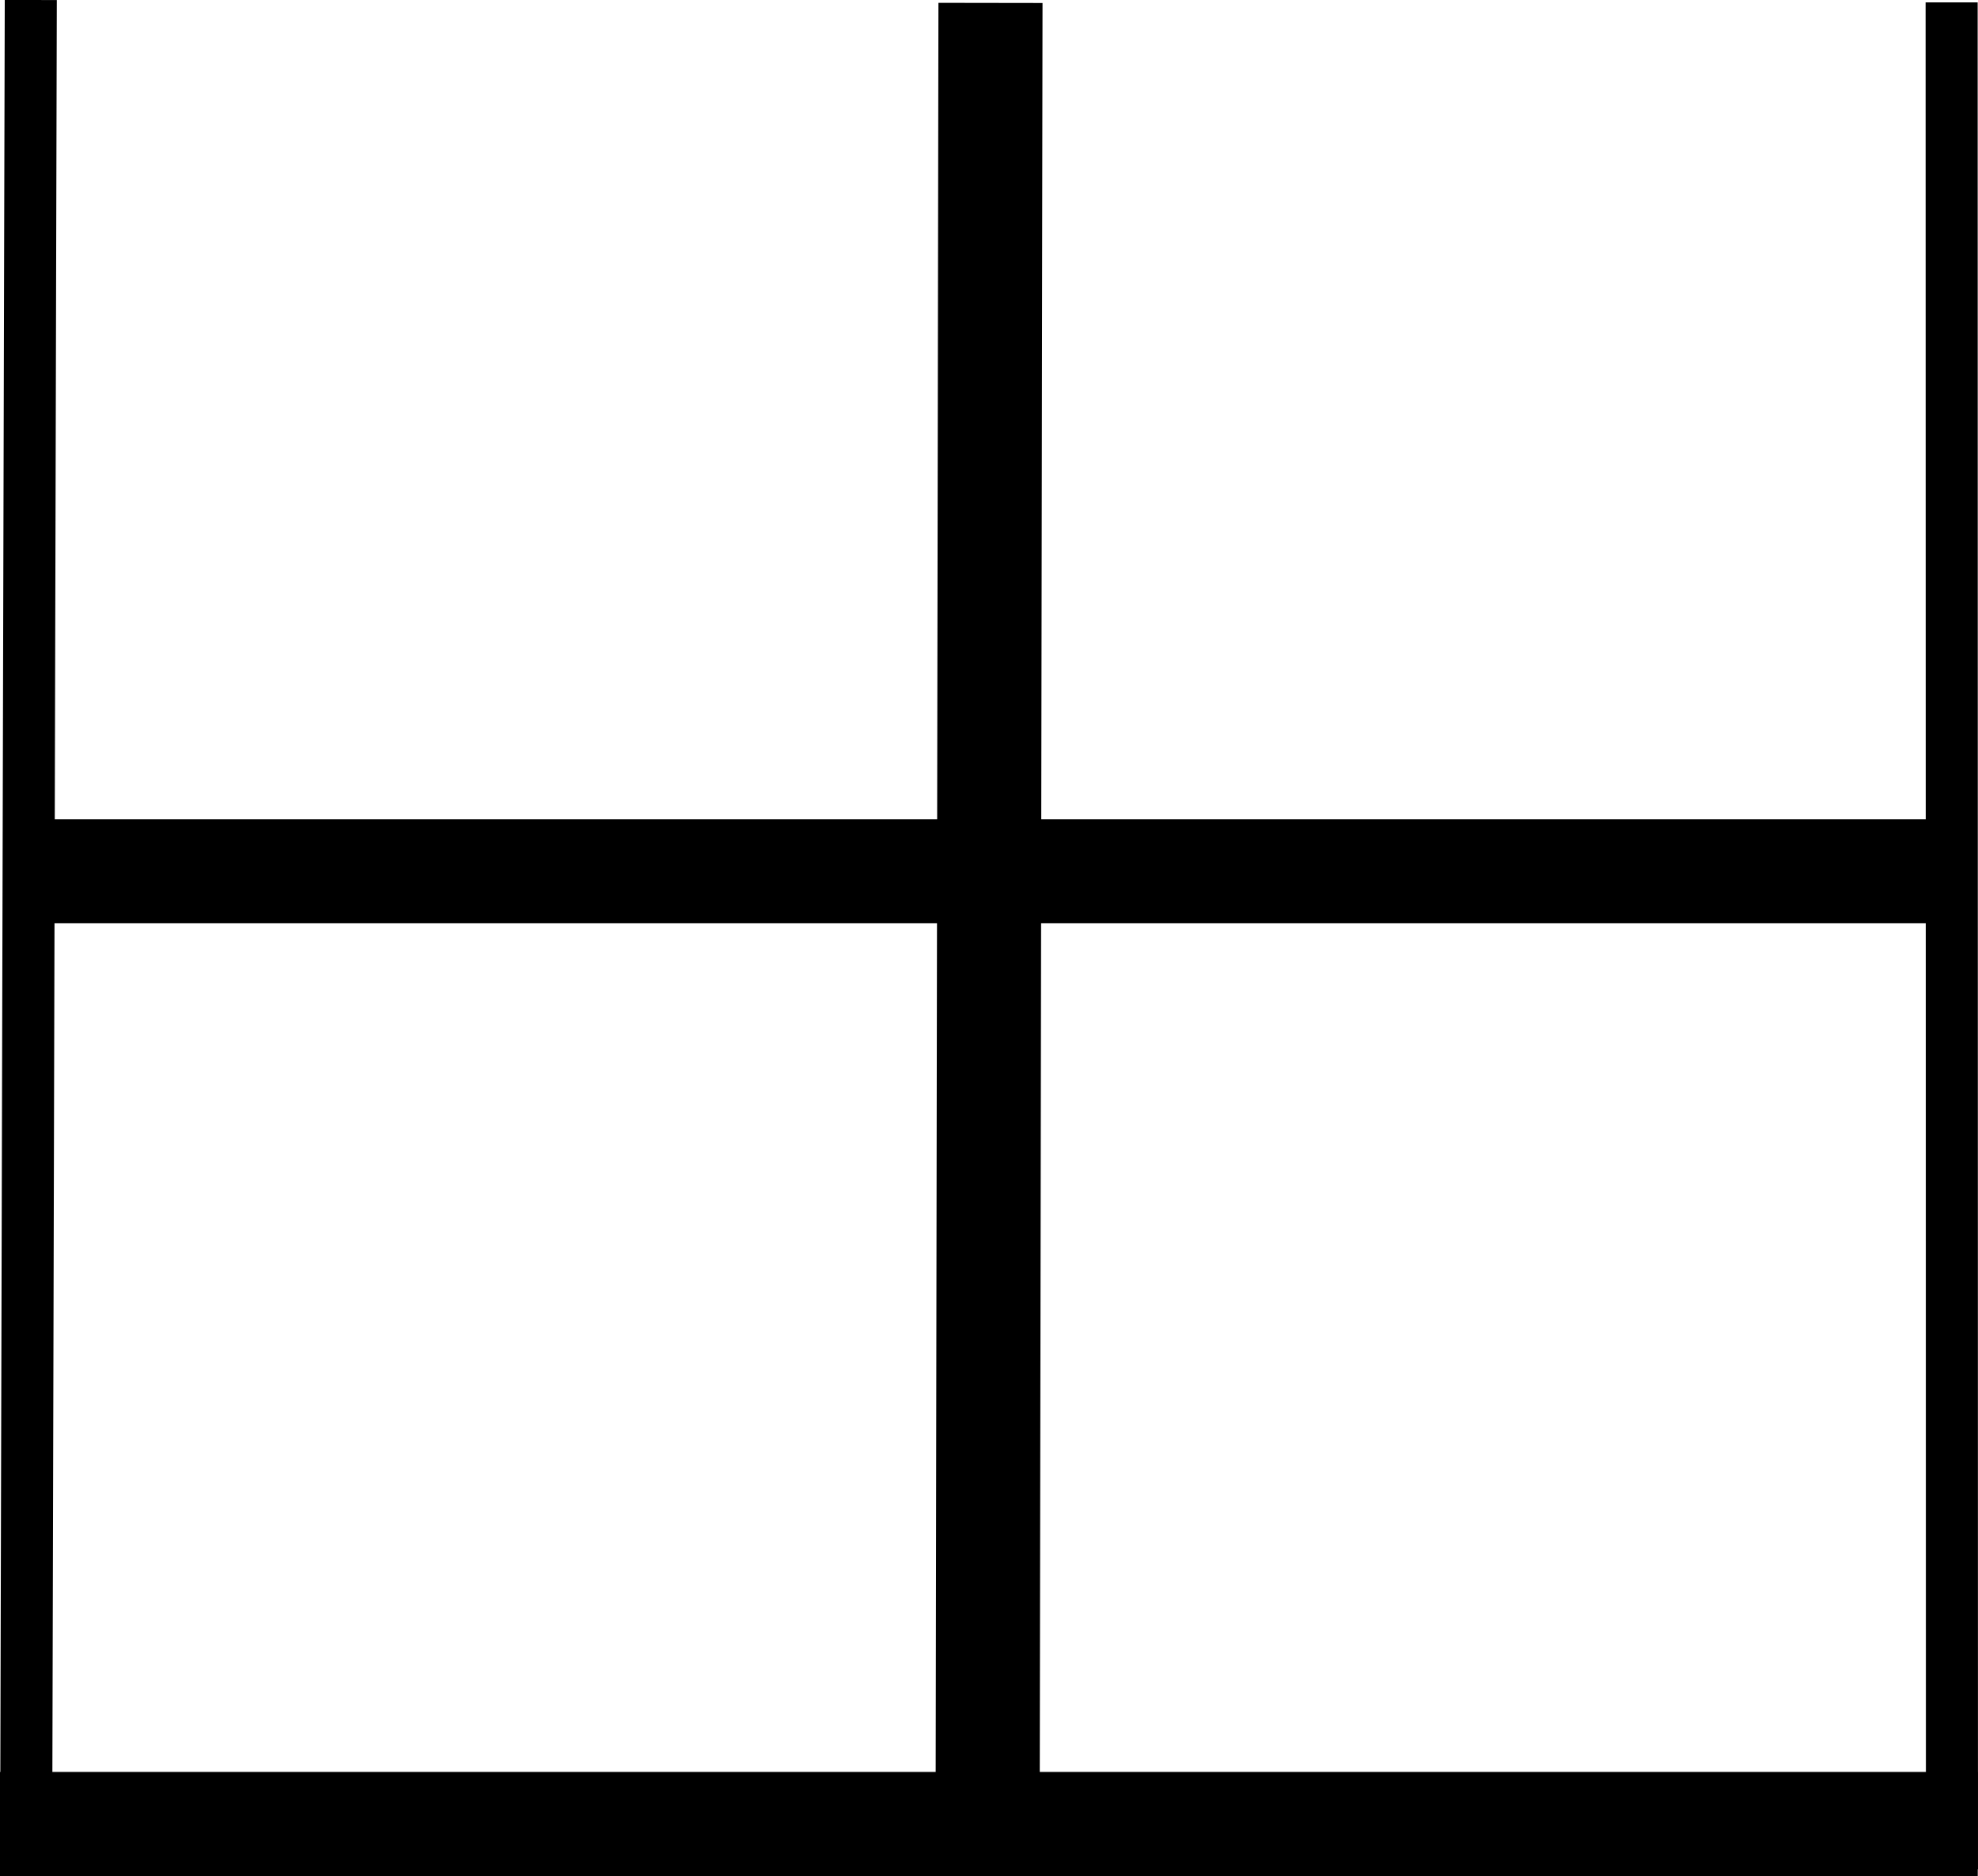 <?xml version="1.0" encoding="UTF-8" standalone="no"?>
<!-- Created with Inkscape (http://www.inkscape.org/) -->

<svg
   width="19.001"
   height="18.021"
   viewBox="0 0 19.001 18.021"
   version="1.1"
   id="svg5"
   xml:space="preserve"
   xmlns:inkscape="http://www.inkscape.org/namespaces/inkscape"
   xmlns:sodipodi="http://sodipodi.sourceforge.net/DTD/sodipodi-0.dtd"
   xmlns="http://www.w3.org/2000/svg"
   xmlns:svg="http://www.w3.org/2000/svg"><sodipodi:namedview
     id="namedview7"
     pagecolor="#ffffff"
     bordercolor="#000000"
     borderopacity="0.25"
     inkscape:showpageshadow="false"
     inkscape:pageopacity="0.0"
     inkscape:pagecheckerboard="0"
     inkscape:deskcolor="#d1d1d1"
     inkscape:document-units="px"
     showgrid="false"
     showguides="false"
     showborder="false"><inkscape:grid
       type="xygrid"
       id="grid389"
       empspacing="9" /></sodipodi:namedview><defs
     id="defs2" /><g
     inkscape:label="Layer 1"
     inkscape:groupmode="layer"
     id="layer1"
     transform="translate(7.1900029e-4,0.021)"><g
       id="g2844"
       style="stroke:#453131;stroke-opacity:1"><g
         id="g5909"
         style="fill:none;stroke:#000000;stroke-opacity:1"
         inkscape:export-filename="grid_white_2_18x18.svg"
         inkscape:export-xdpi="96"
         inkscape:export-ydpi="96"><path
           style="fill:none;stroke:#000000;stroke-width:0.5;stroke-dasharray:none;stroke-opacity:1;paint-order:markers fill stroke"
           d="M 18.747,0.002 18.75,17.934"
           id="path5078"
           sodipodi:nodetypes="cc" /><path
           style="fill:none;stroke:#000000;stroke-width:1;stroke-dasharray:none;stroke-opacity:1;paint-order:markers fill stroke"
           d="M 9.486,17.981 9.514,0.007"
           id="path5895" /><path
           style="fill:none;stroke:#000000;stroke-width:0.5;stroke-dasharray:none;stroke-opacity:1;paint-order:markers fill stroke"
           d="M 0.25,17.986 0.295,-0.021"
           id="path5897" /><path
           style="fill:none;stroke:#000000;stroke-width:1;stroke-dasharray:none;stroke-opacity:1;paint-order:markers fill stroke"
           d="M -7.1900029e-4,17.5 H 18.998"
           id="path5899" /><path
           style="fill:none;stroke:#000000;stroke-width:1;stroke-dasharray:none;stroke-opacity:1;paint-order:markers fill stroke"
           d="M 0.137,8.348 H 18.943"
           id="path5901" /></g></g></g></svg>

